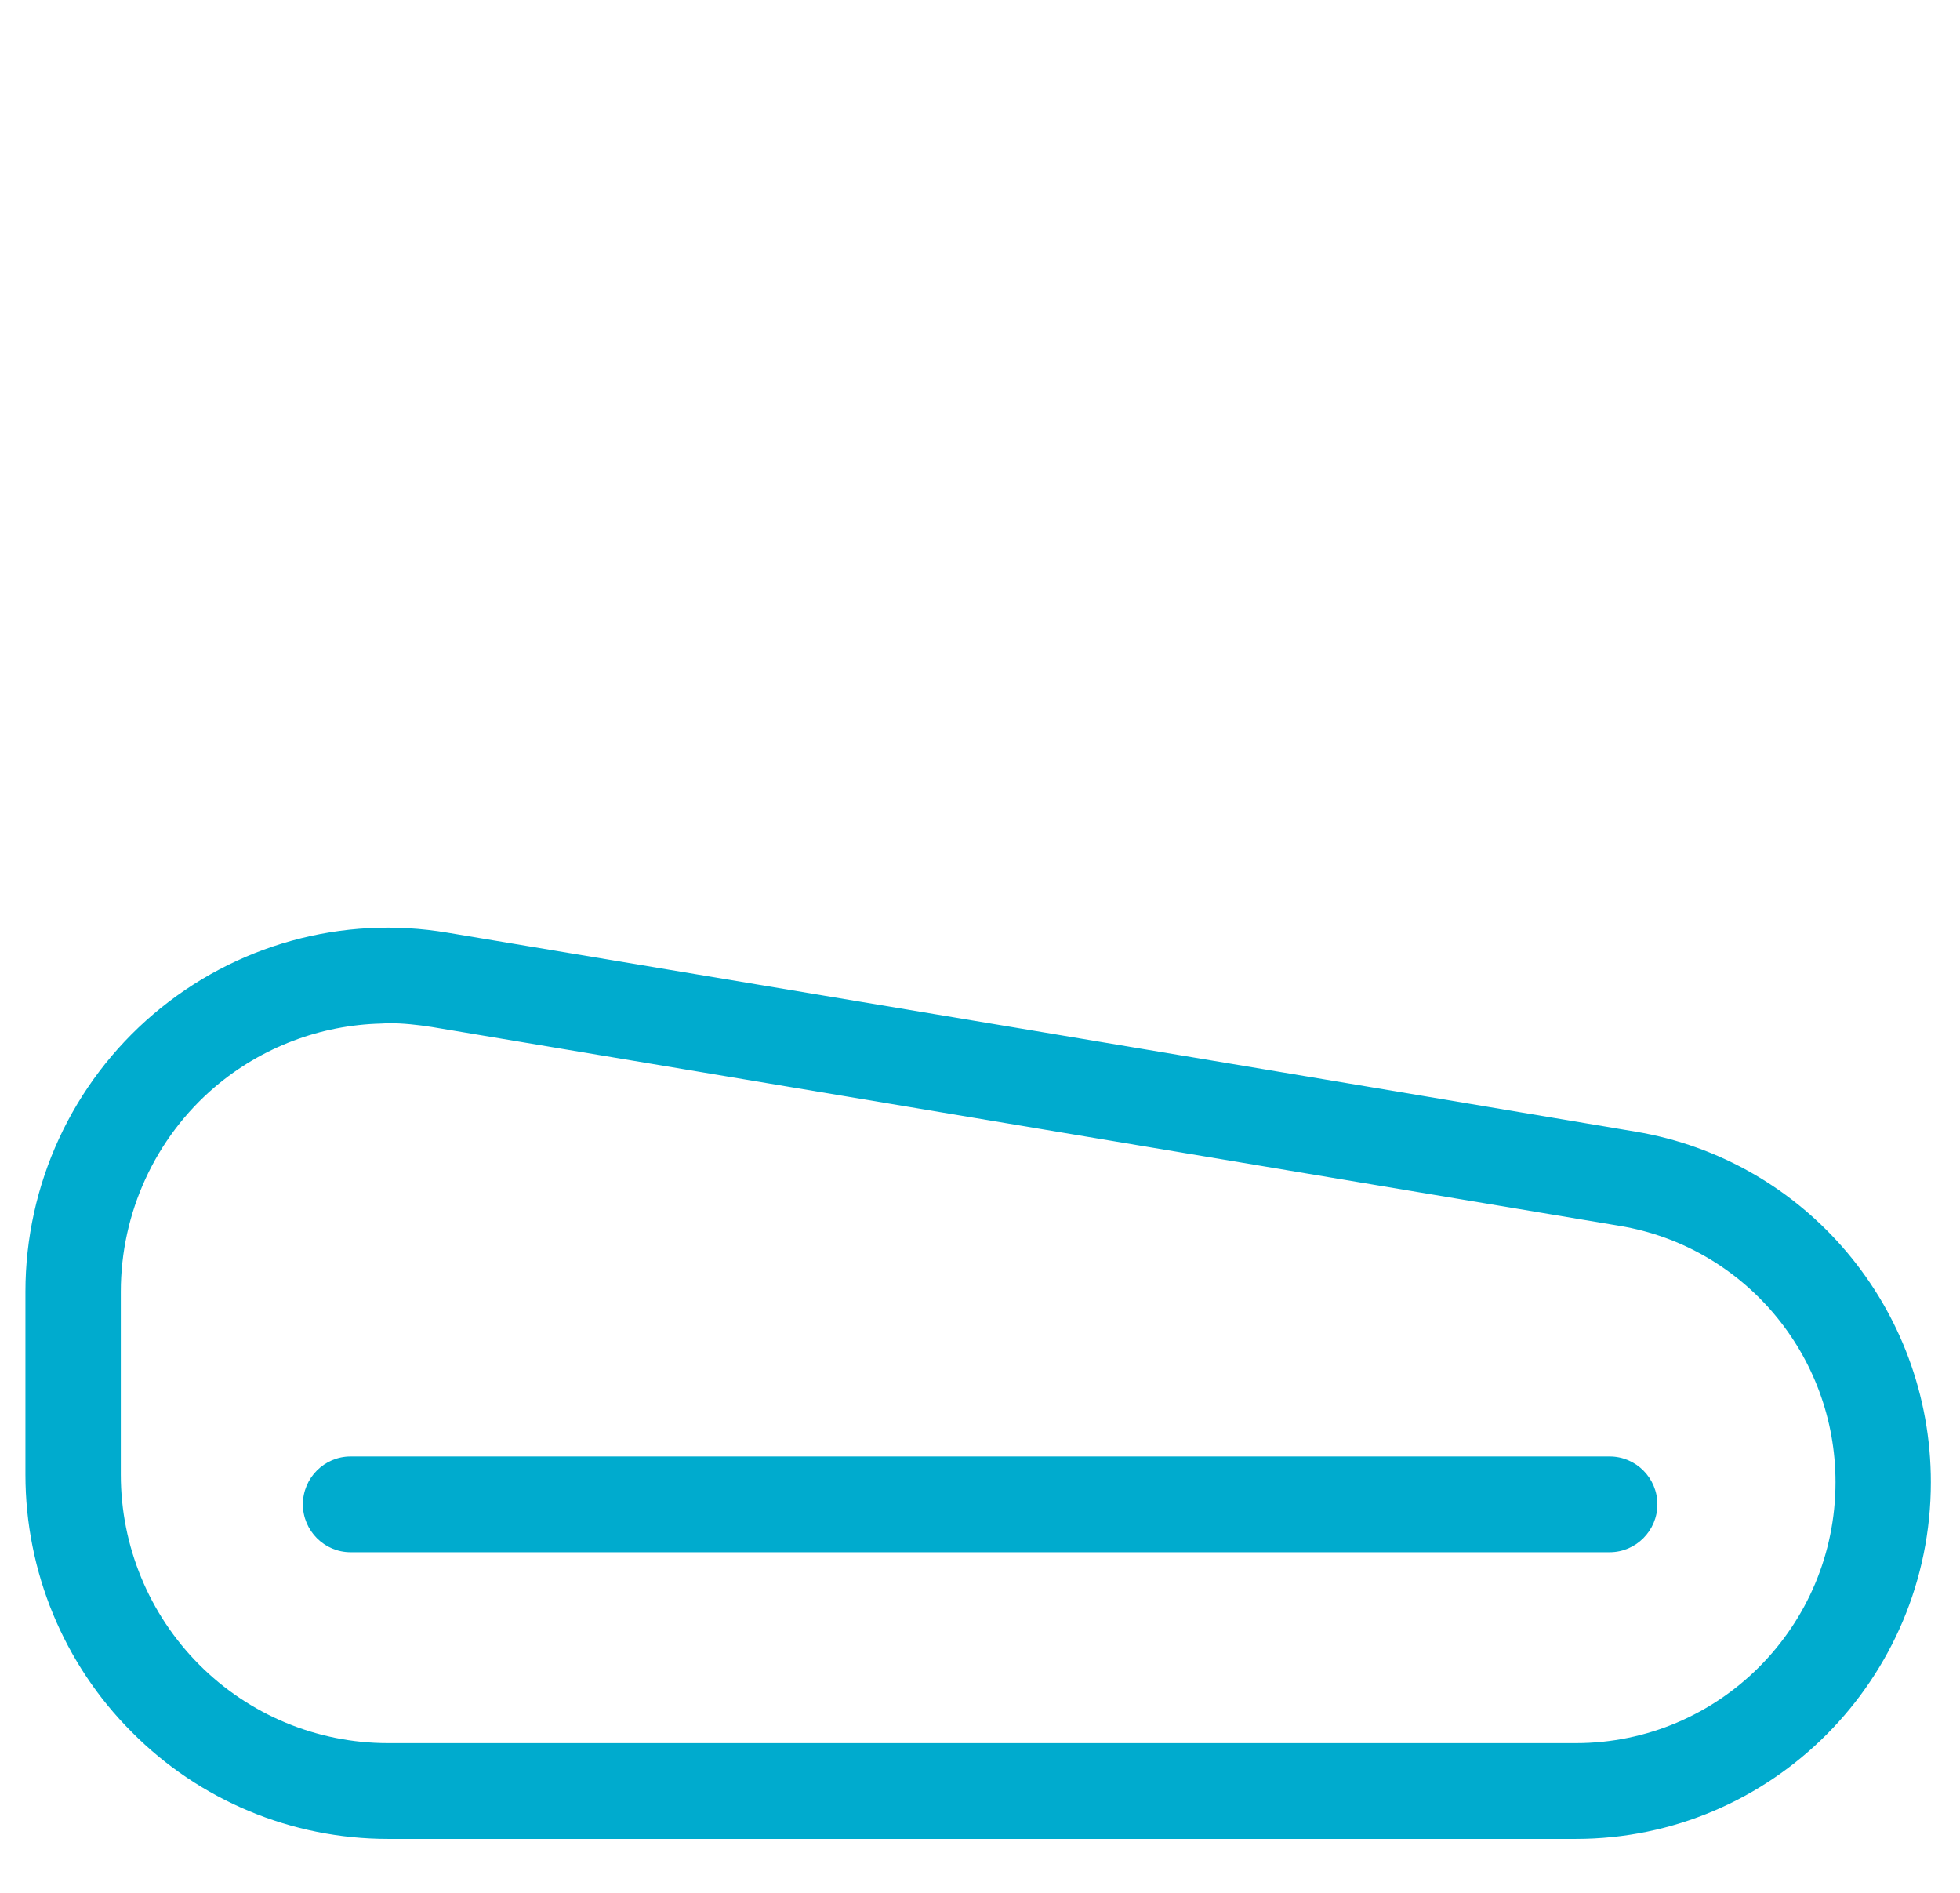 <?xml version="1.0" encoding="UTF-8" standalone="no"?>
<!DOCTYPE svg PUBLIC "-//W3C//DTD SVG 1.1//EN" "http://www.w3.org/Graphics/SVG/1.1/DTD/svg11.dtd">
<svg width="100%" height="100%" viewBox="0 0 58 56" version="1.1" xmlns="http://www.w3.org/2000/svg" xmlns:xlink="http://www.w3.org/1999/xlink" xml:space="preserve" xmlns:serif="http://www.serif.com/" style="fill-rule:evenodd;clip-rule:evenodd;stroke-linejoin:round;stroke-miterlimit:2;">
    <g id="Artboard1" transform="matrix(1.036,0,0,1.038,0,0)">
        <rect x="0" y="0" width="55.906" height="53.123" style="fill:none;"/>
        <g transform="matrix(0.965,0,0,0.964,0,0)">
            <path d="M57.152,43.823C57.152,38.687 53.454,34.294 48.397,33.456C39.022,31.878 23.881,29.353 13.247,27.576C10.136,27.049 6.952,27.935 4.544,29.981C2.136,32.027 0.753,35.03 0.753,38.189L0.753,43.601C0.753,46.461 1.886,49.201 3.901,51.211C5.903,53.232 8.633,54.369 11.482,54.369C11.482,54.369 46.645,54.369 46.645,54.369C52.441,54.369 57.152,49.641 57.152,43.823ZM11.5,30.252L11.279,30.263C9.494,30.308 7.755,30.955 6.366,32.133C4.592,33.641 3.576,35.864 3.576,38.189L3.576,43.601C3.576,45.71 4.412,47.729 5.892,49.214C7.371,50.699 9.382,51.538 11.482,51.538L46.645,51.538C50.888,51.538 54.33,48.083 54.33,43.823C54.33,40.063 51.622,36.857 47.944,36.245C38.556,34.679 23.415,32.142 12.783,30.365C12.356,30.298 11.928,30.252 11.5,30.252ZM10.376,45.894L47.646,45.894C48.422,45.894 49.058,45.257 49.058,44.478C49.058,43.699 48.422,43.063 47.646,43.063L10.376,43.063C9.6,43.063 8.965,43.699 8.965,44.478C8.965,45.257 9.6,45.894 10.376,45.894Z" style="fill:rgb(0,171,206);"/>
        </g>
    </g>
</svg>
